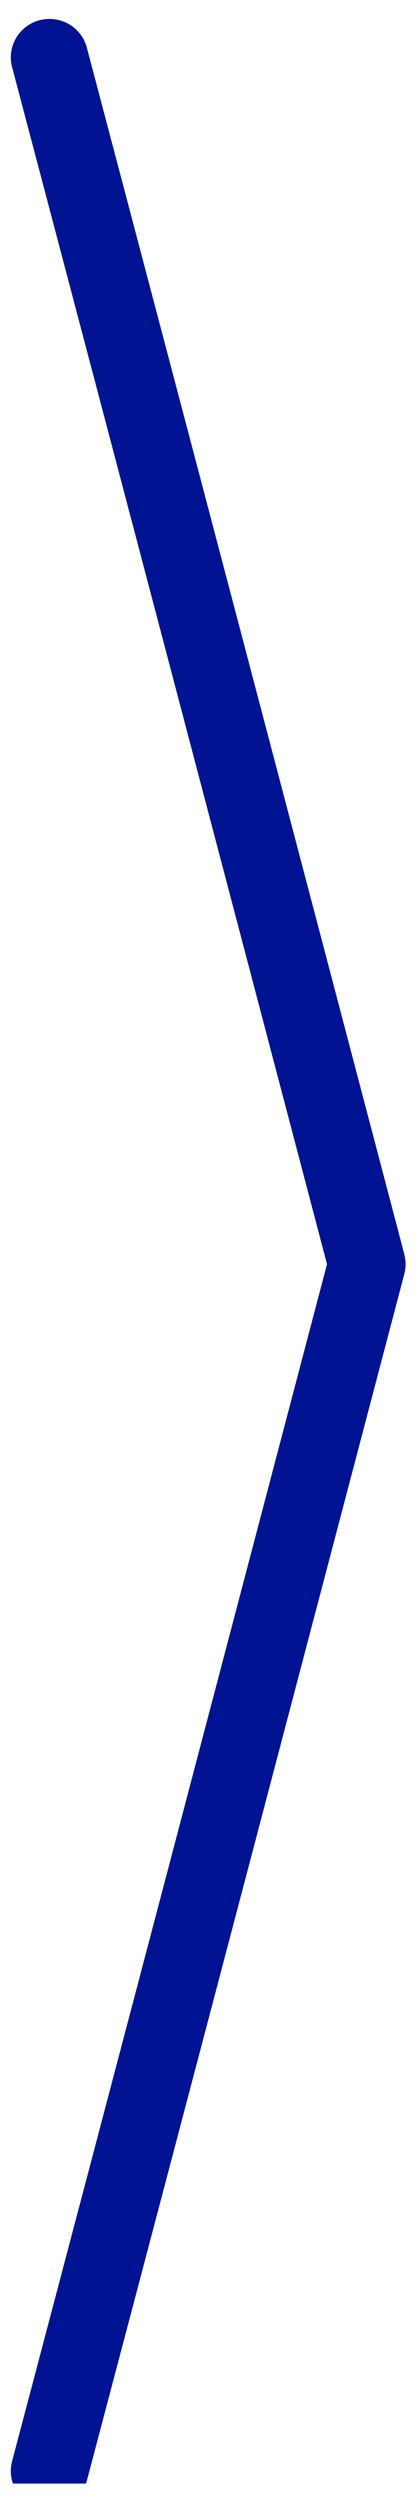 <svg xmlns="http://www.w3.org/2000/svg" width="37.5" viewBox="0 0 37.5 225" height="225" version="1.0"><defs><clipPath id="a"><path d="M 0.609 1.48 L 36.609 1.48 L 36.609 223.52 L 0.609 223.52 Z M 0.609 1.48"/></clipPath></defs><g clip-path="url(#a)"><path fill="#001392" d="M 4.461 1.703 C 6.008 1.703 7.418 2.73 7.828 4.285 C 17.367 40.359 26.867 76.473 36.055 111.395 L 36.449 112.902 C 36.598 113.473 36.598 114.074 36.449 114.648 L 36.121 115.898 C 26.91 150.906 17.387 187.105 7.828 223.266 C 7.344 225.109 5.438 226.219 3.574 225.73 C 1.715 225.246 0.602 223.355 1.09 221.512 C 10.648 185.355 20.168 149.156 29.379 114.152 L 29.477 113.773 L 29.312 113.145 C 20.125 78.223 10.625 42.109 1.09 6.039 C 0.602 4.191 1.715 2.305 3.574 1.816 C 3.871 1.742 4.168 1.703 4.461 1.703"/></g></svg>